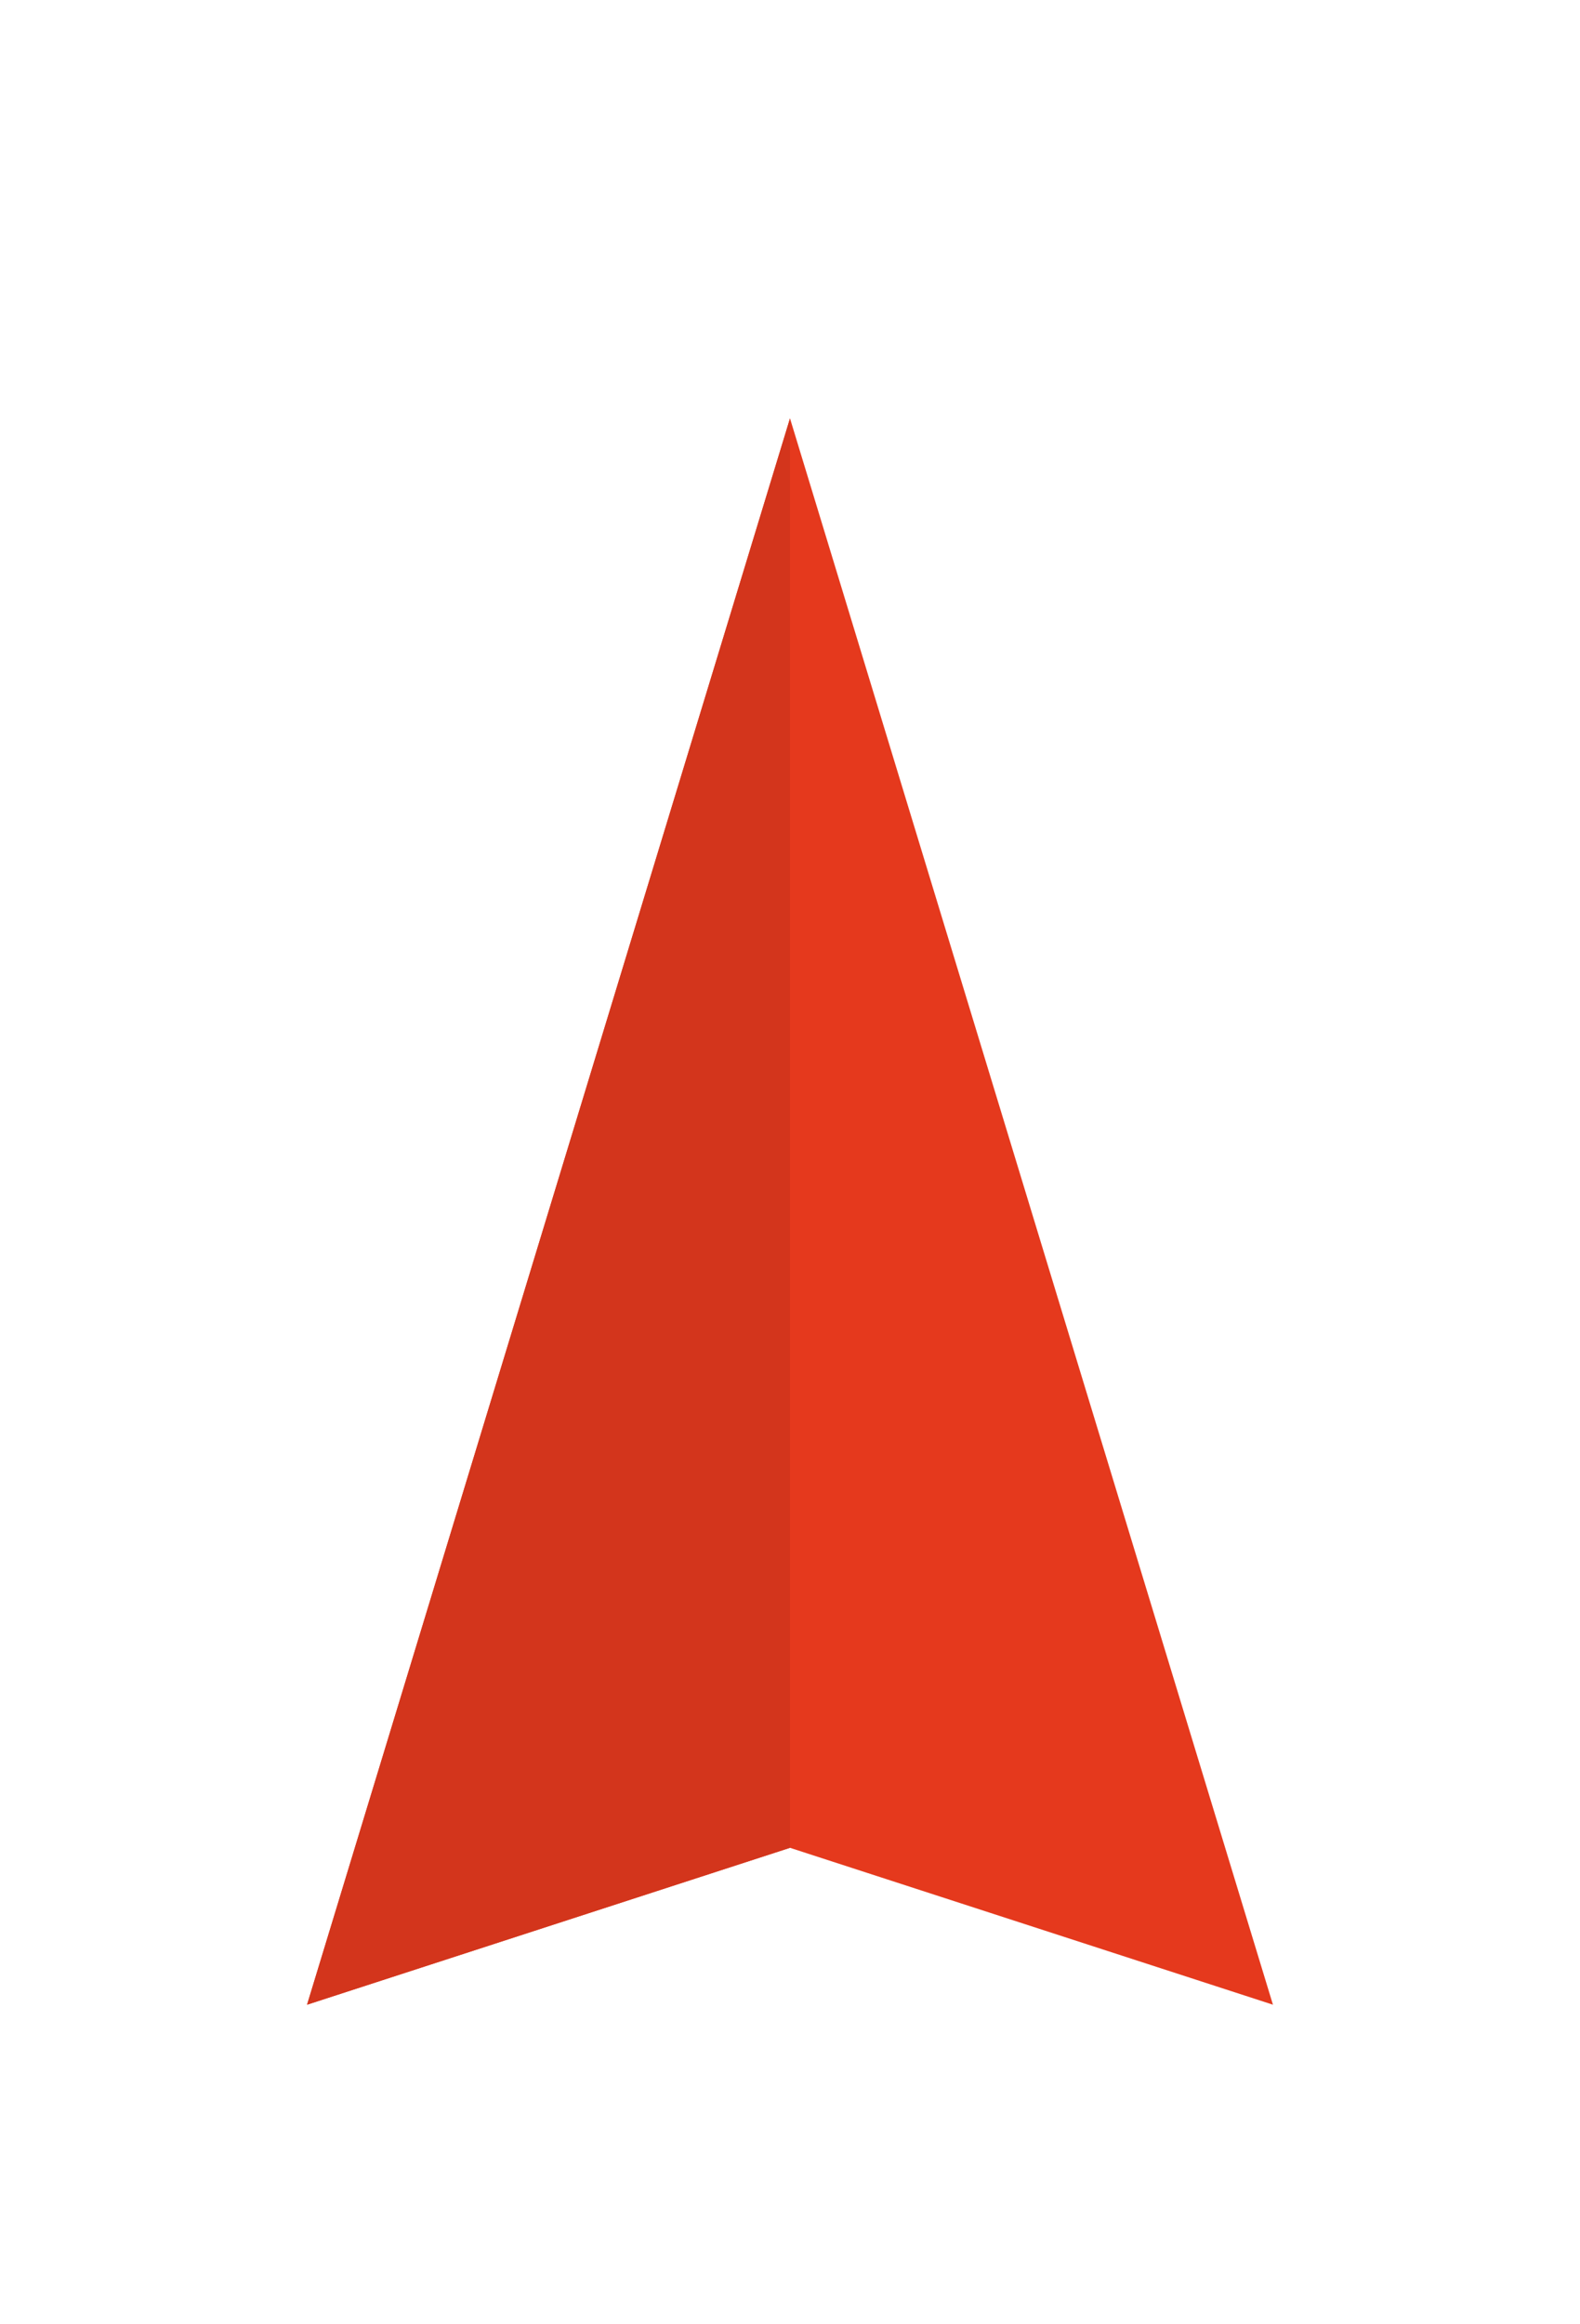 <svg width="68" height="100" viewBox="0 0 68 100" fill="none" xmlns="http://www.w3.org/2000/svg">
<g filter="url(#filter0_d_748_4880)">
<path d="M34 0L54.785 68.25L34 61.5L13.215 68.25L34 0Z" fill="#E5391D"/>
<path fill-rule="evenodd" clip-rule="evenodd" d="M34 0L13.215 68.25L34 61.5V0Z" fill="#D3351C"/>
</g>
<defs>
<filter id="filter0_d_748_4880" x="0.215" y="0" width="67.569" height="99.25" filterUnits="userSpaceOnUse" color-interpolation-filters="sRGB">
<feFlood flood-opacity="0" result="BackgroundImageFix"/>
<feColorMatrix in="SourceAlpha" type="matrix" values="0 0 0 0 0 0 0 0 0 0 0 0 0 0 0 0 0 0 127 0" result="hardAlpha"/>
<feOffset dy="18"/>
<feGaussianBlur stdDeviation="6.5"/>
<feComposite in2="hardAlpha" operator="out"/>
<feColorMatrix type="matrix" values="0 0 0 0 0 0 0 0 0 0 0 0 0 0 0 0 0 0 0.15 0"/>
<feBlend mode="normal" in2="BackgroundImageFix" result="effect1_dropShadow_748_4880"/>
<feBlend mode="normal" in="SourceGraphic" in2="effect1_dropShadow_748_4880" result="shape"/>
</filter>
</defs>
</svg>
